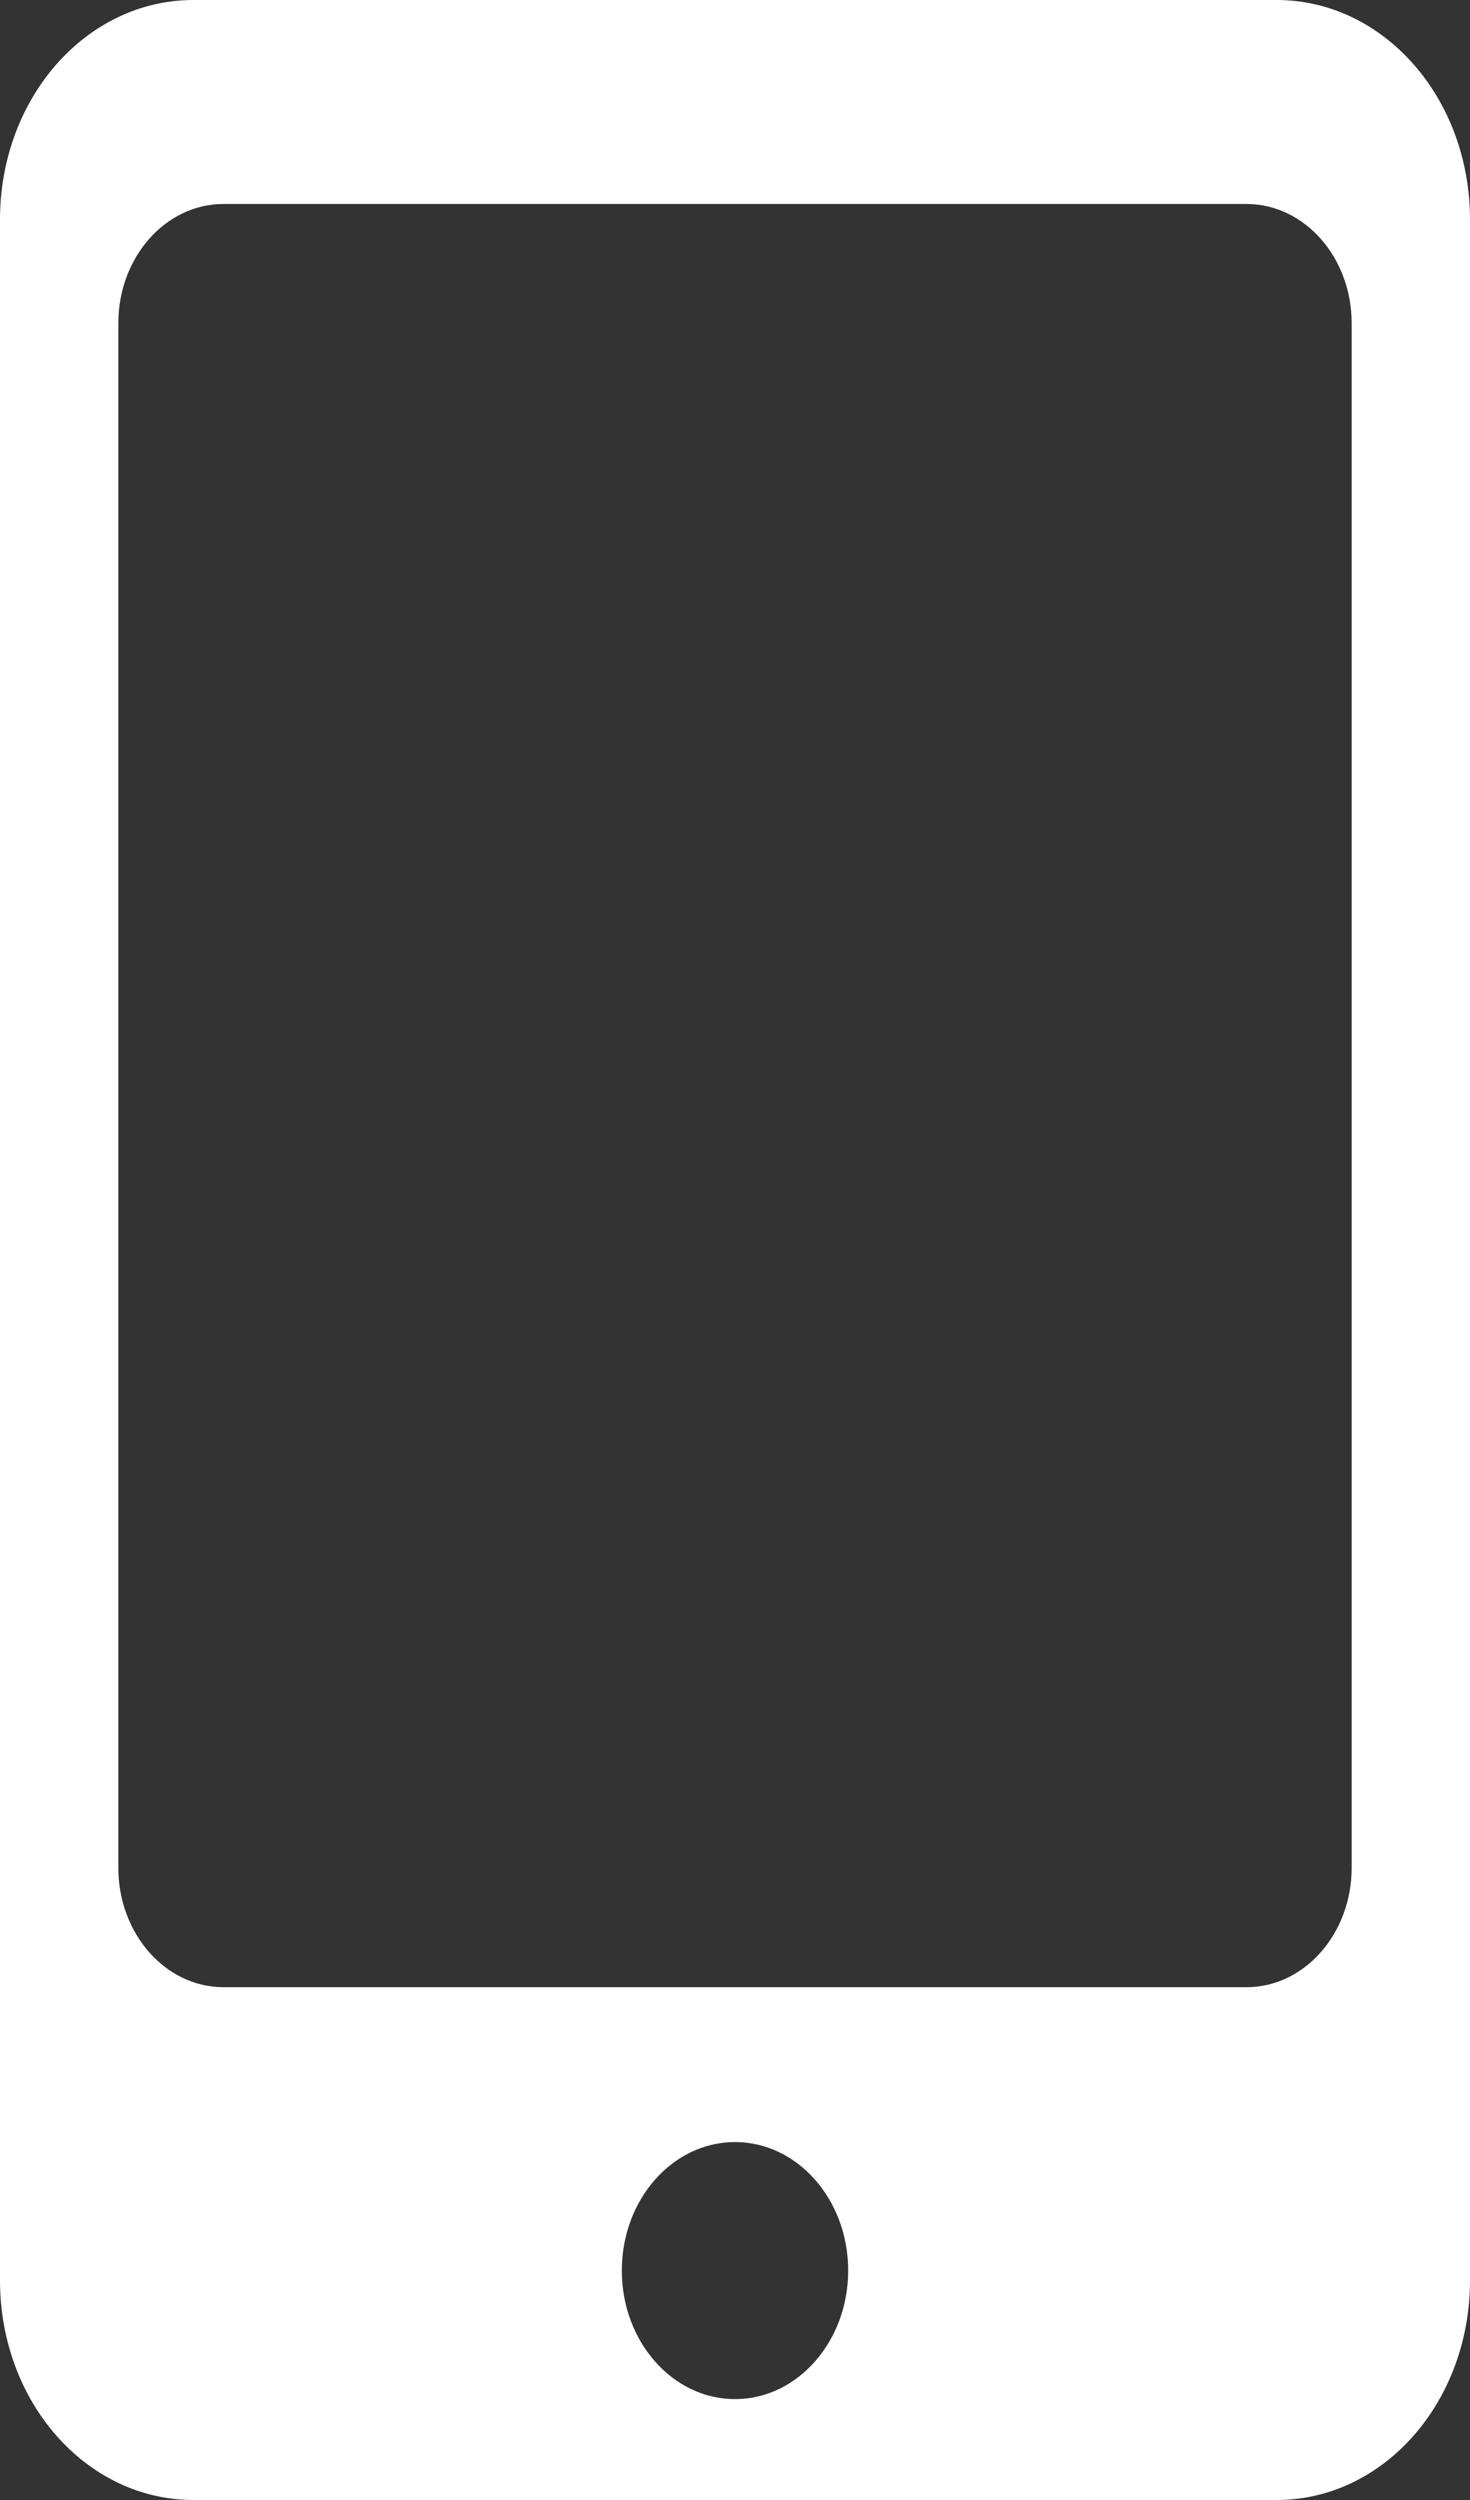 <svg width="10" height="17" viewBox="0 0 10 17" fill="none" xmlns="http://www.w3.org/2000/svg">
<rect x="0" y="0" width="10" height="17" fill="#333333" stroke="none"/>
<path fill-rule="evenodd" clip-rule="evenodd" d="M10 1.494V15.506C10 16.334 9.413 17 8.684 17H1.316C0.587 17 0 16.334 0 15.506V1.494C0 0.666 0.587 0 1.316 0H8.684C9.413 0 10 0.666 10 1.494ZM5.77 15.44C5.77 15.922 5.425 16.314 5 16.314C4.575 16.314 4.23 15.922 4.23 15.44C4.23 14.957 4.575 14.566 5 14.566C5.425 14.566 5.77 14.957 5.77 15.44ZM1.521 1.387C1.125 1.387 0.805 1.75 0.805 2.198V12.701C0.805 13.149 1.125 13.513 1.521 13.513H8.479C8.874 13.513 9.195 13.149 9.195 12.701V2.198C9.195 1.75 8.874 1.387 8.479 1.387H1.521Z" fill="white"/>
</svg>
